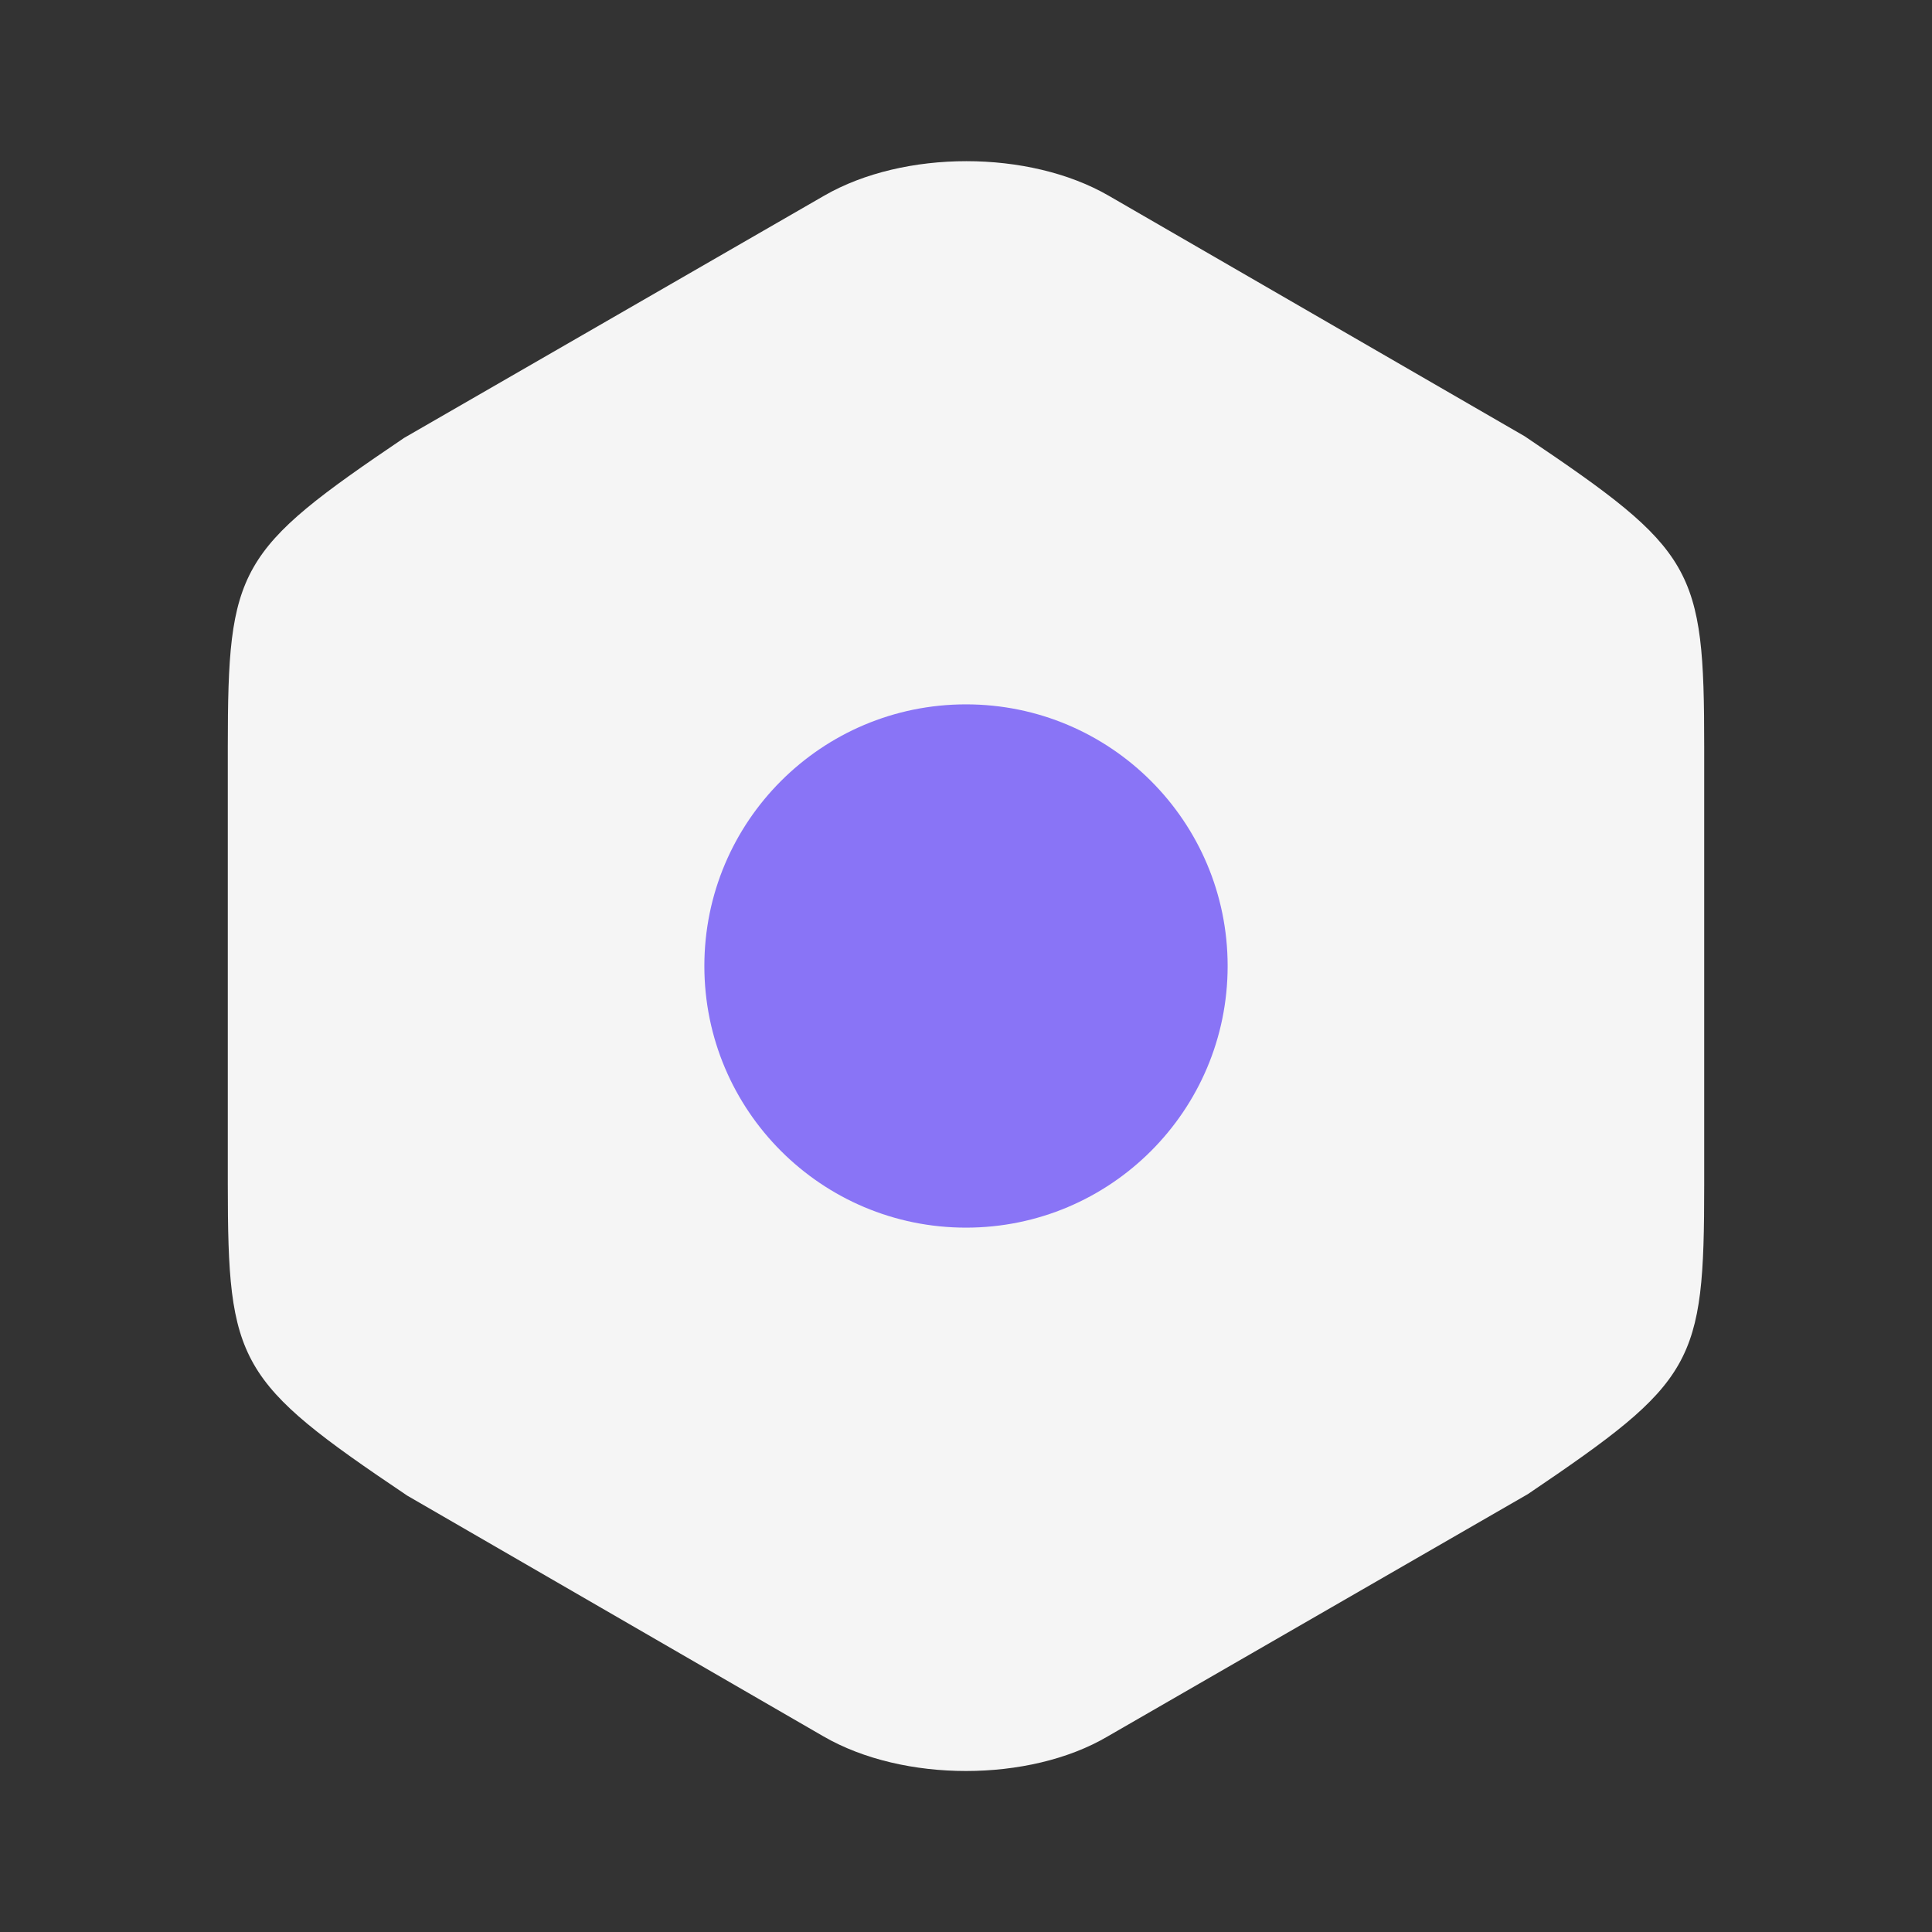 <svg width="33" height="33" viewBox="0 0 33 33" fill="none" xmlns="http://www.w3.org/2000/svg">
<rect x="0" y="0" width="33" height="33" fill="#333333" stroke="none"/>
<path d="M26.043 7.452L18.934 3.341C17.573 2.557 15.441 2.557 14.08 3.341L6.902 7.48C4.056 9.405 3.891 9.694 3.891 12.76V20.226C3.891 23.292 4.056 23.595 6.957 25.547L14.066 29.659C14.754 30.057 15.634 30.25 16.5 30.25C17.366 30.25 18.246 30.057 18.92 29.659L26.098 25.52C28.944 23.595 29.109 23.306 29.109 20.24V12.76C29.109 9.694 28.944 9.405 26.043 7.452Z" fill="#F5F5F5"/>
<path d="M16.5 20.969C18.968 20.969 20.969 18.968 20.969 16.5C20.969 14.032 18.968 12.031 16.5 12.031C14.032 12.031 12.031 14.032 12.031 16.5C12.031 18.968 14.032 20.969 16.5 20.969Z" fill="#8974F6"/>
</svg>
